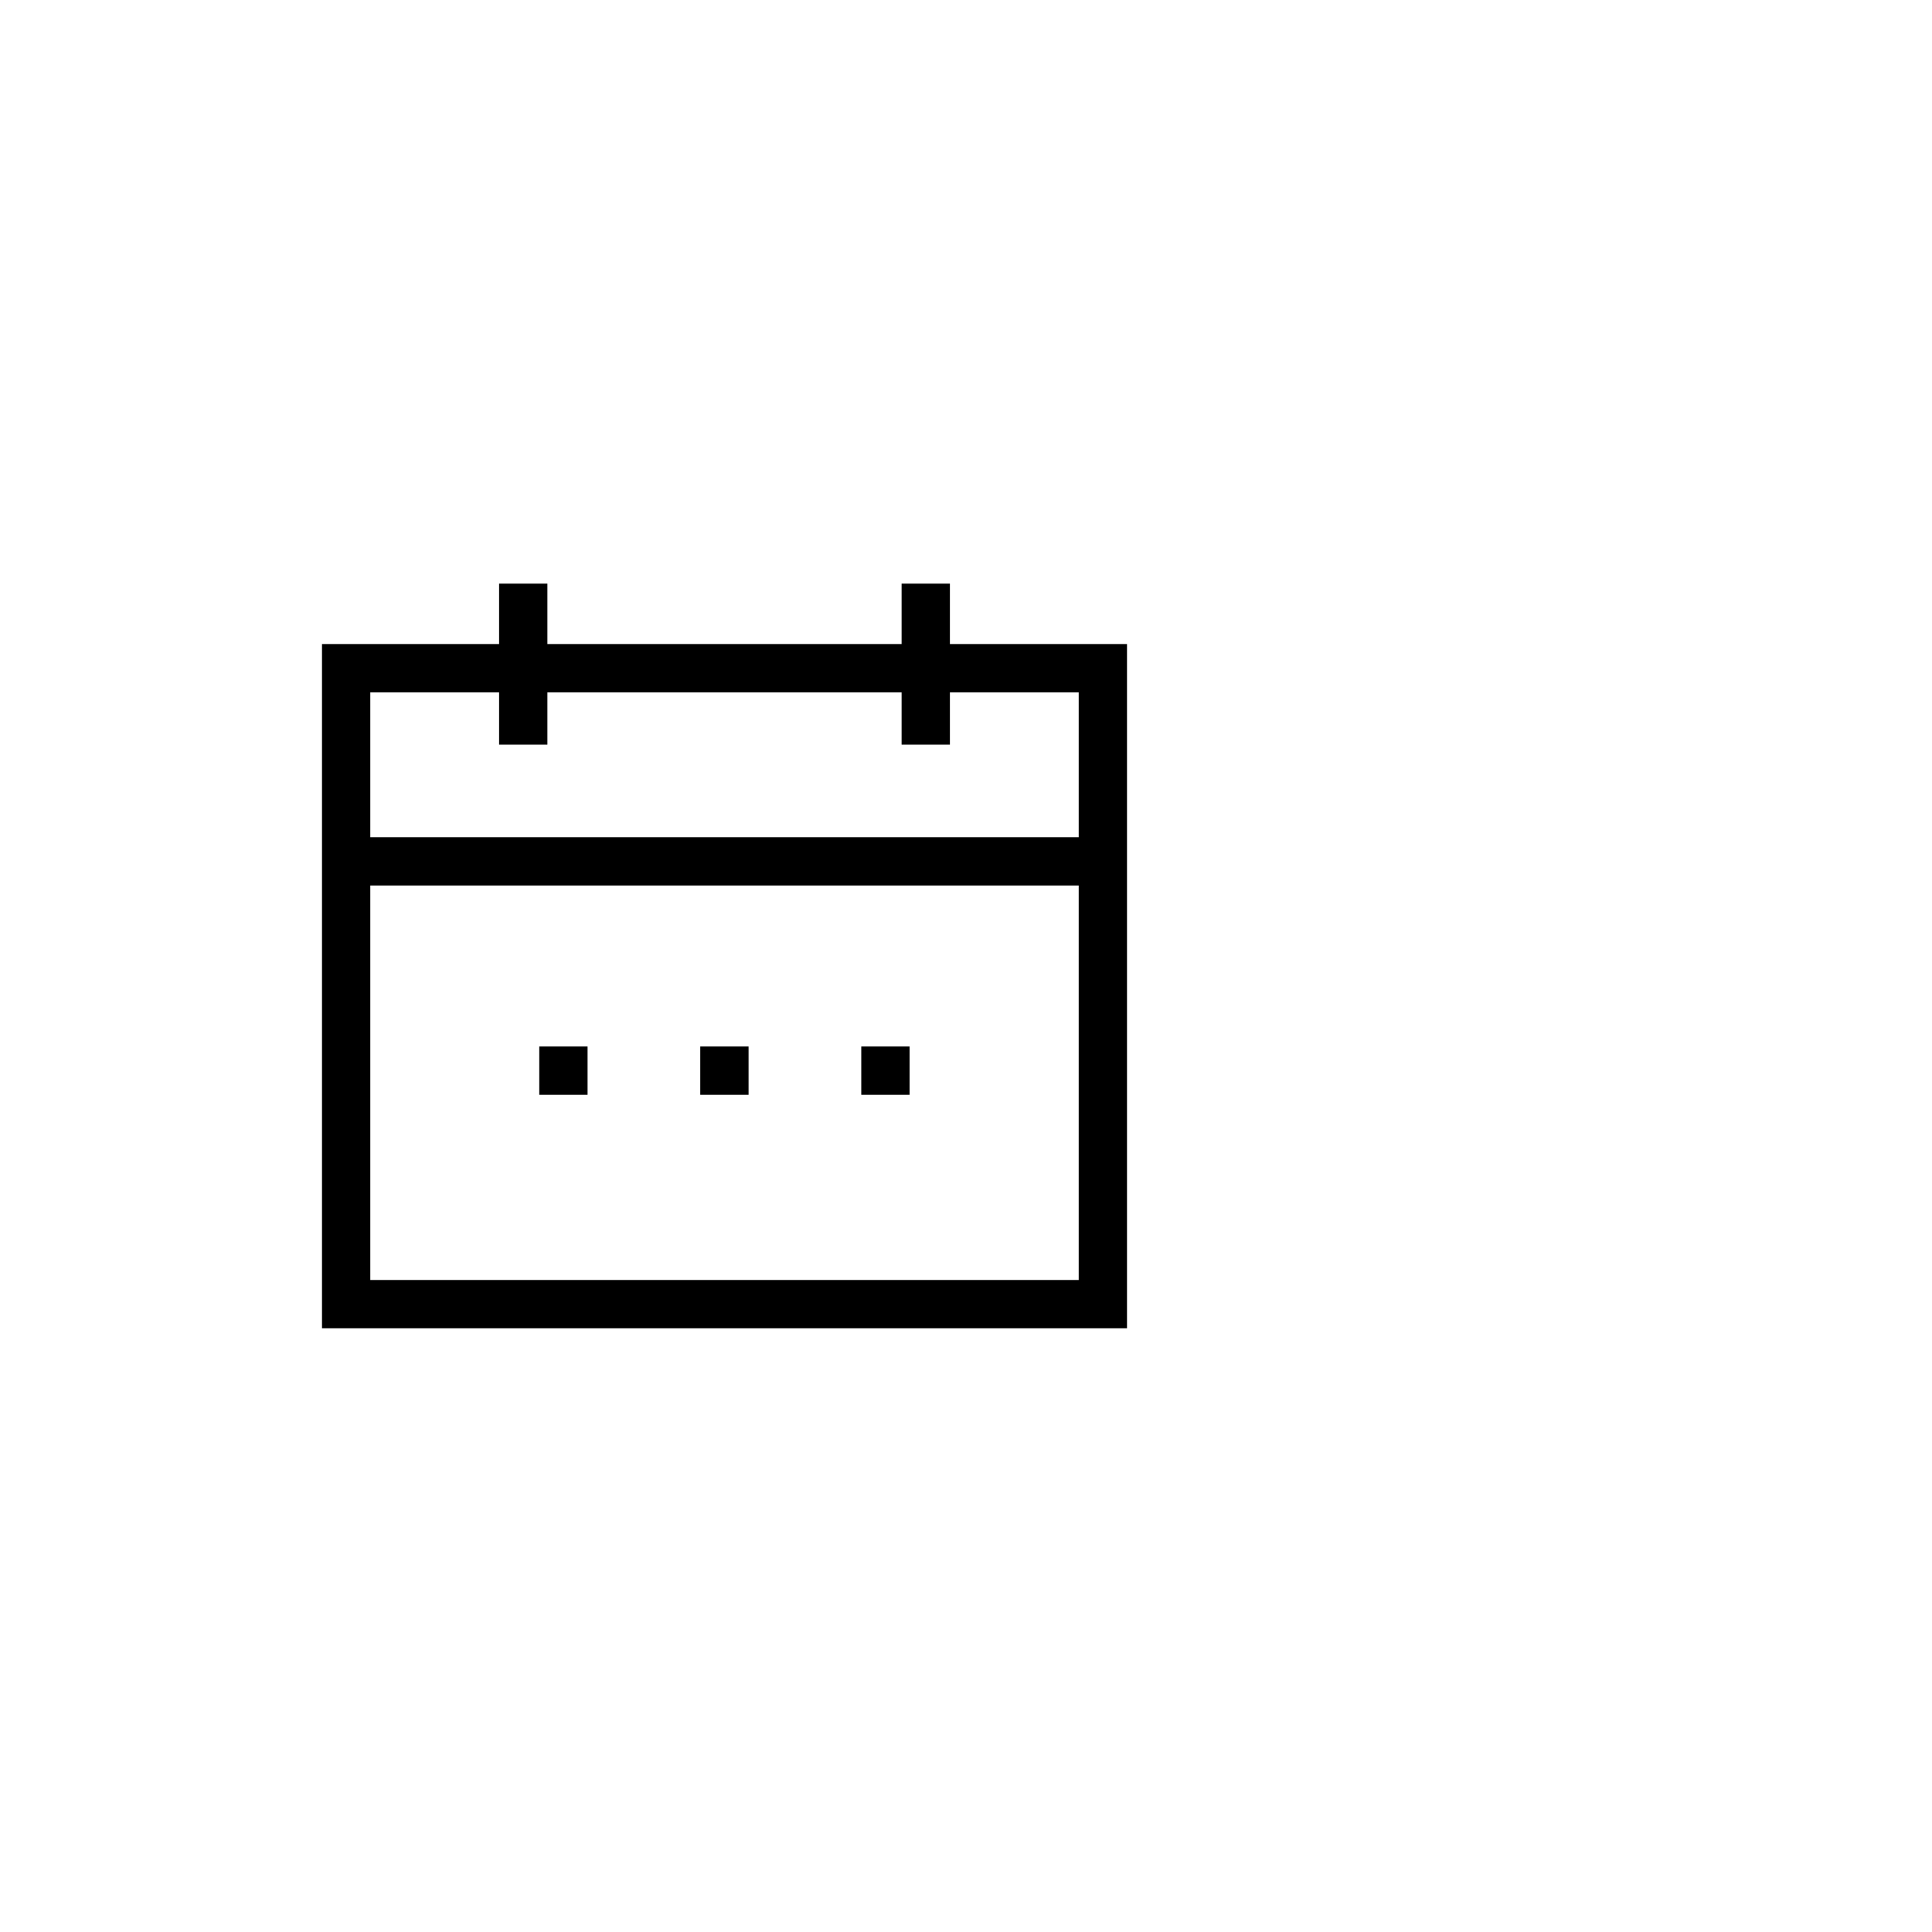 <svg width="48" height="48" viewBox="0 0 48 48" fill="none" xmlns="http://www.w3.org/2000/svg">
<path fill-rule="evenodd" clip-rule="evenodd" d="M13.6 14.5V15.1V16.001H22.4V15.1V14.5H23.6V15.1V16.001H26.8H28V17.201V31.801V33.001H26.8H9.2H8V31.801V17.201V16.001H9.2H12.4V15.1V14.5H13.6ZM12.4 17.201H9.2V20.8H26.8V17.201H23.6V17.9V18.5H22.4V17.9V17.201H13.6V17.9V18.5H12.4V17.9V17.201ZM26.8 22H9.2V31.801H26.8V22ZM14.598 27.2H13.398V26H14.598V27.2ZM18.598 27.2H17.398V26H18.598V27.2ZM21.398 27.2H22.598V26H21.398V27.2Z" fill="black"/>
</svg>

